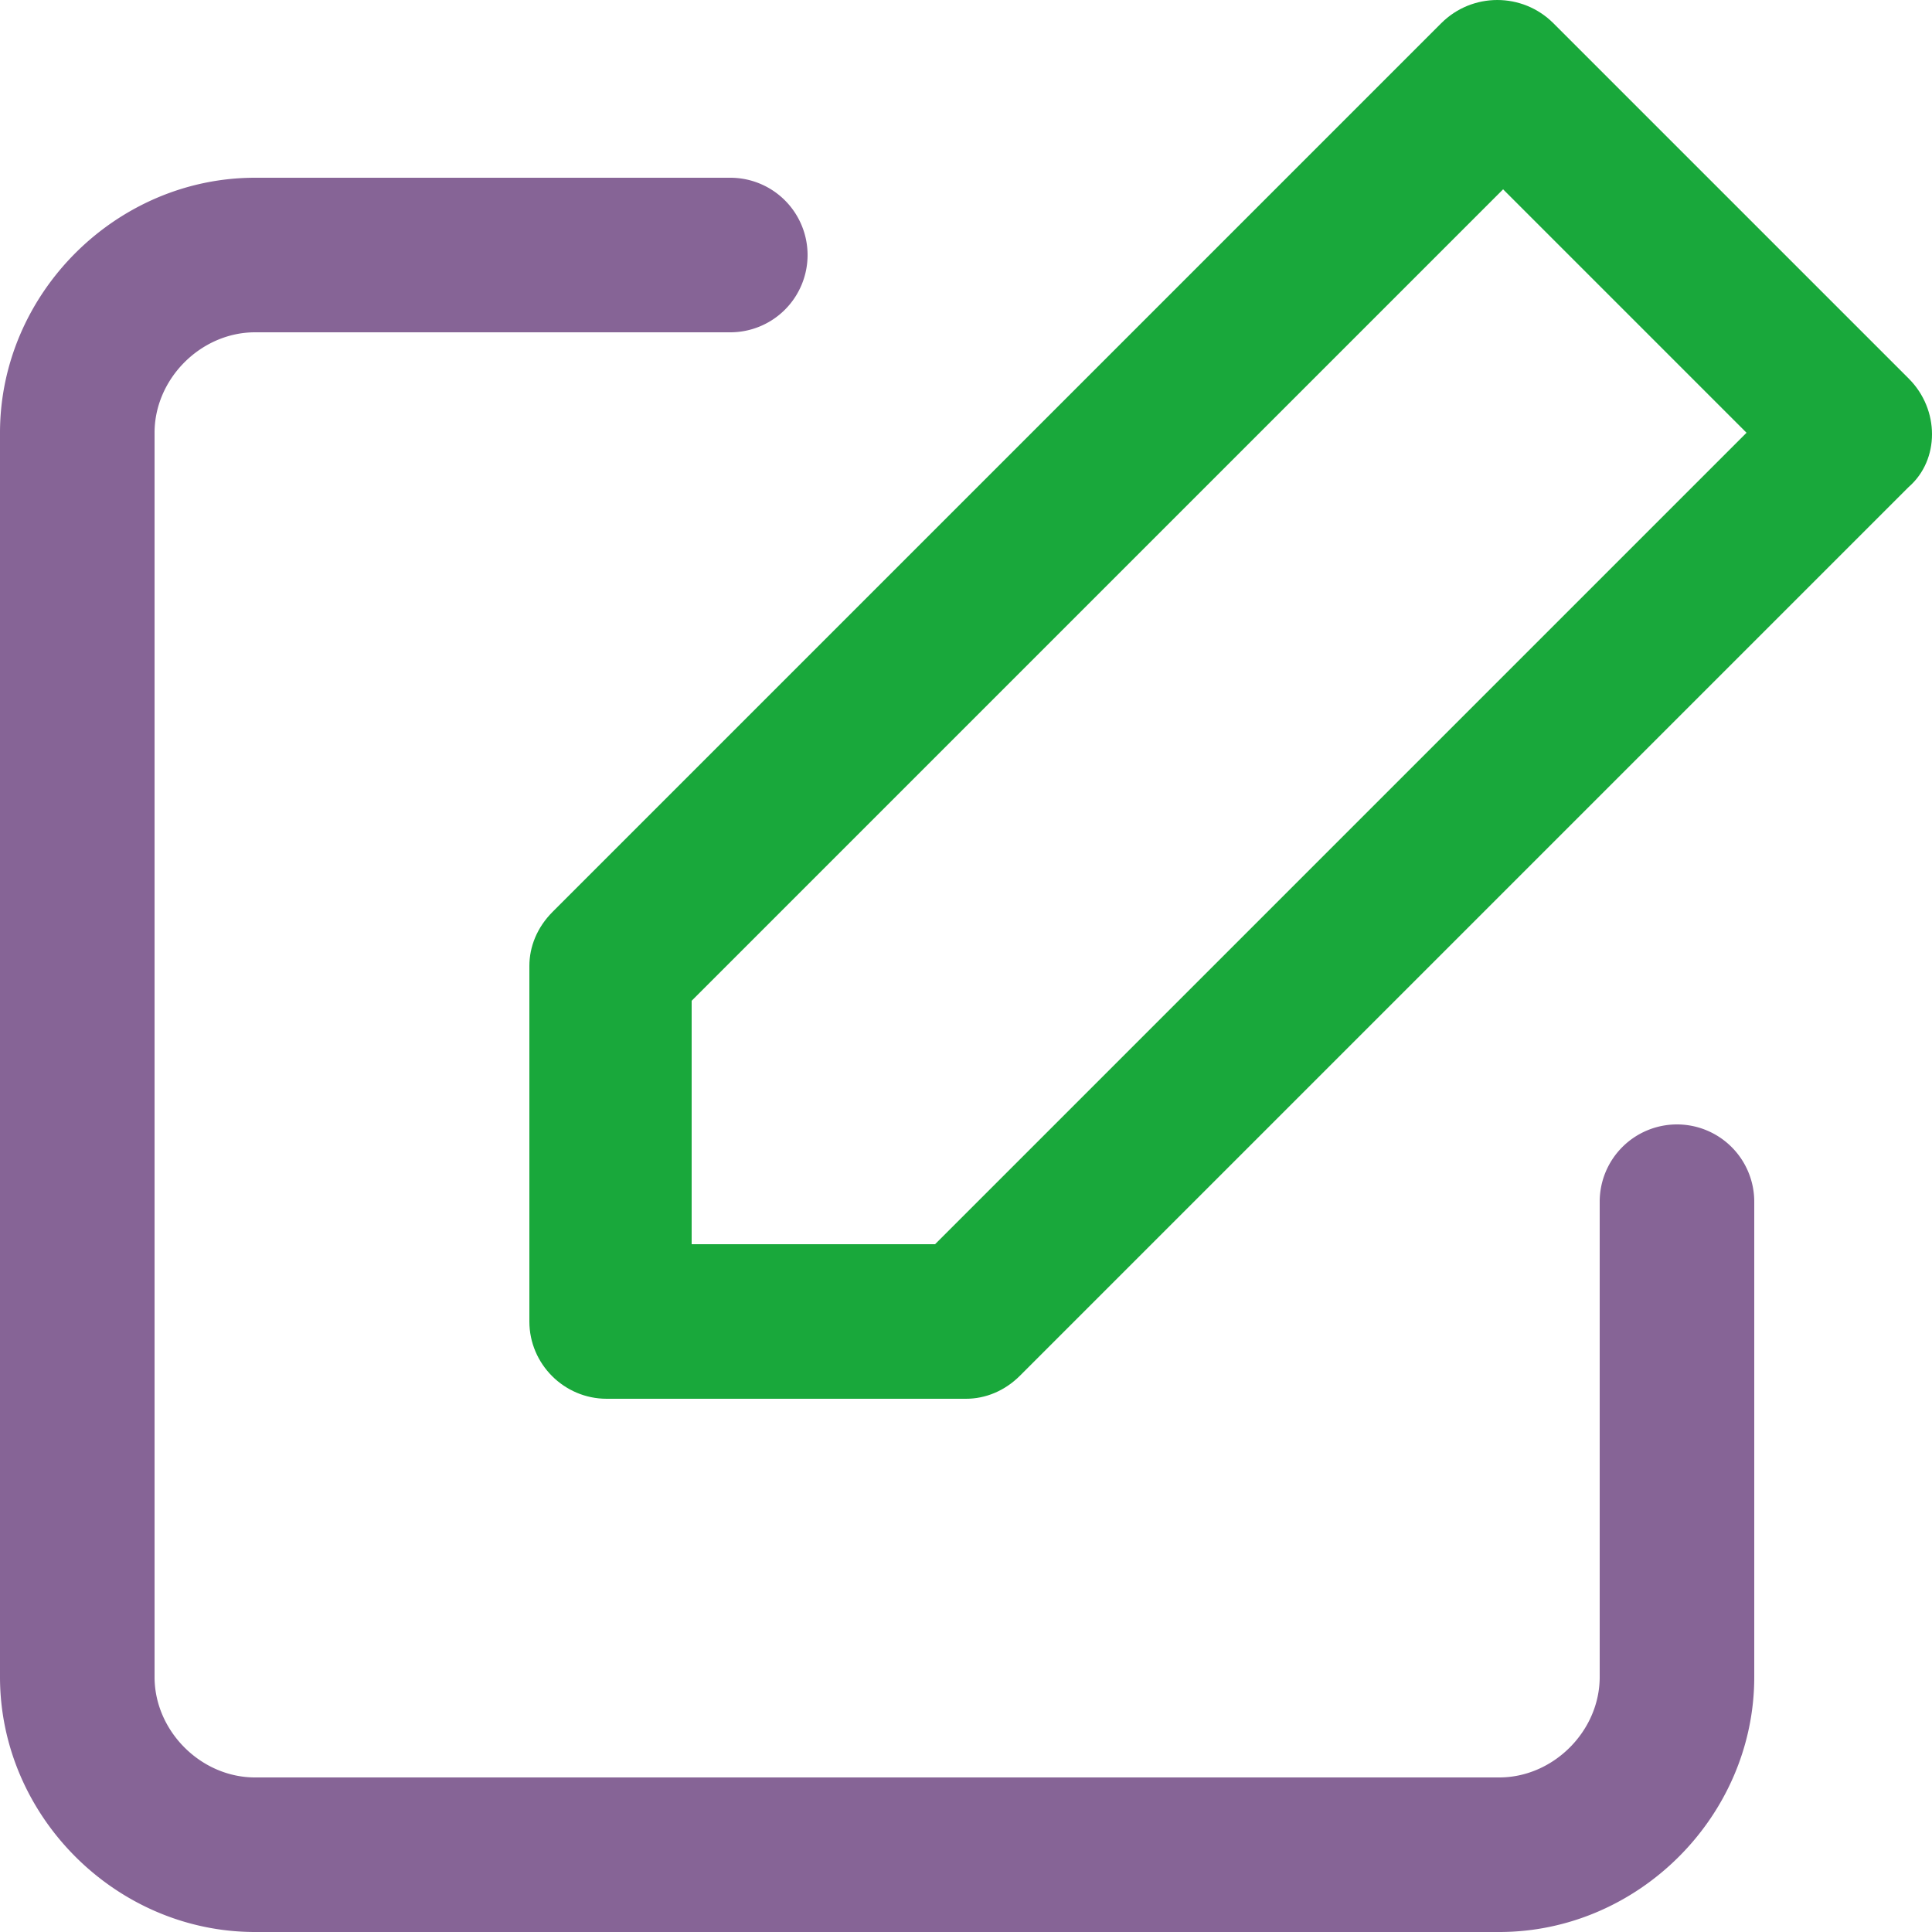 <svg xmlns="http://www.w3.org/2000/svg" viewBox="231 231 50 50">
  <path fill="#866496" d="M274.4 260.1a2 2 0 0 0-2 2v12.3c0 1.4-1.2 2.6-2.6 2.6h-32.2c-1.4 0-2.6-1.2-2.6-2.6v-32.2c0-1.4 1.2-2.6 2.6-2.6h12.3a2 2 0 0 0 2-2 2 2 0 0 0-2-2h-12.3c-3.6 0-6.6 3-6.6 6.6v32.2c0 3.6 3 6.6 6.6 6.6h32.2c3.6 0 6.6-3 6.6-6.6v-12.3a2 2 0 0 0-2-2z"/>
  <path fill="#19A83B" d="M280.4 240.8l-9.2-9.2c-.8-.8-2.1-.8-2.9 0l-23 23c-.4.4-.6.9-.6 1.4v9.2c0 1.1.9 2 2 2h9.3c.5 0 1-.2 1.4-.6l23-23c.8-.7.8-2 0-2.8zm-25.2 22.4h-6.3v-6.3l21-21 6.3 6.3-21 21z"/>
</svg>
